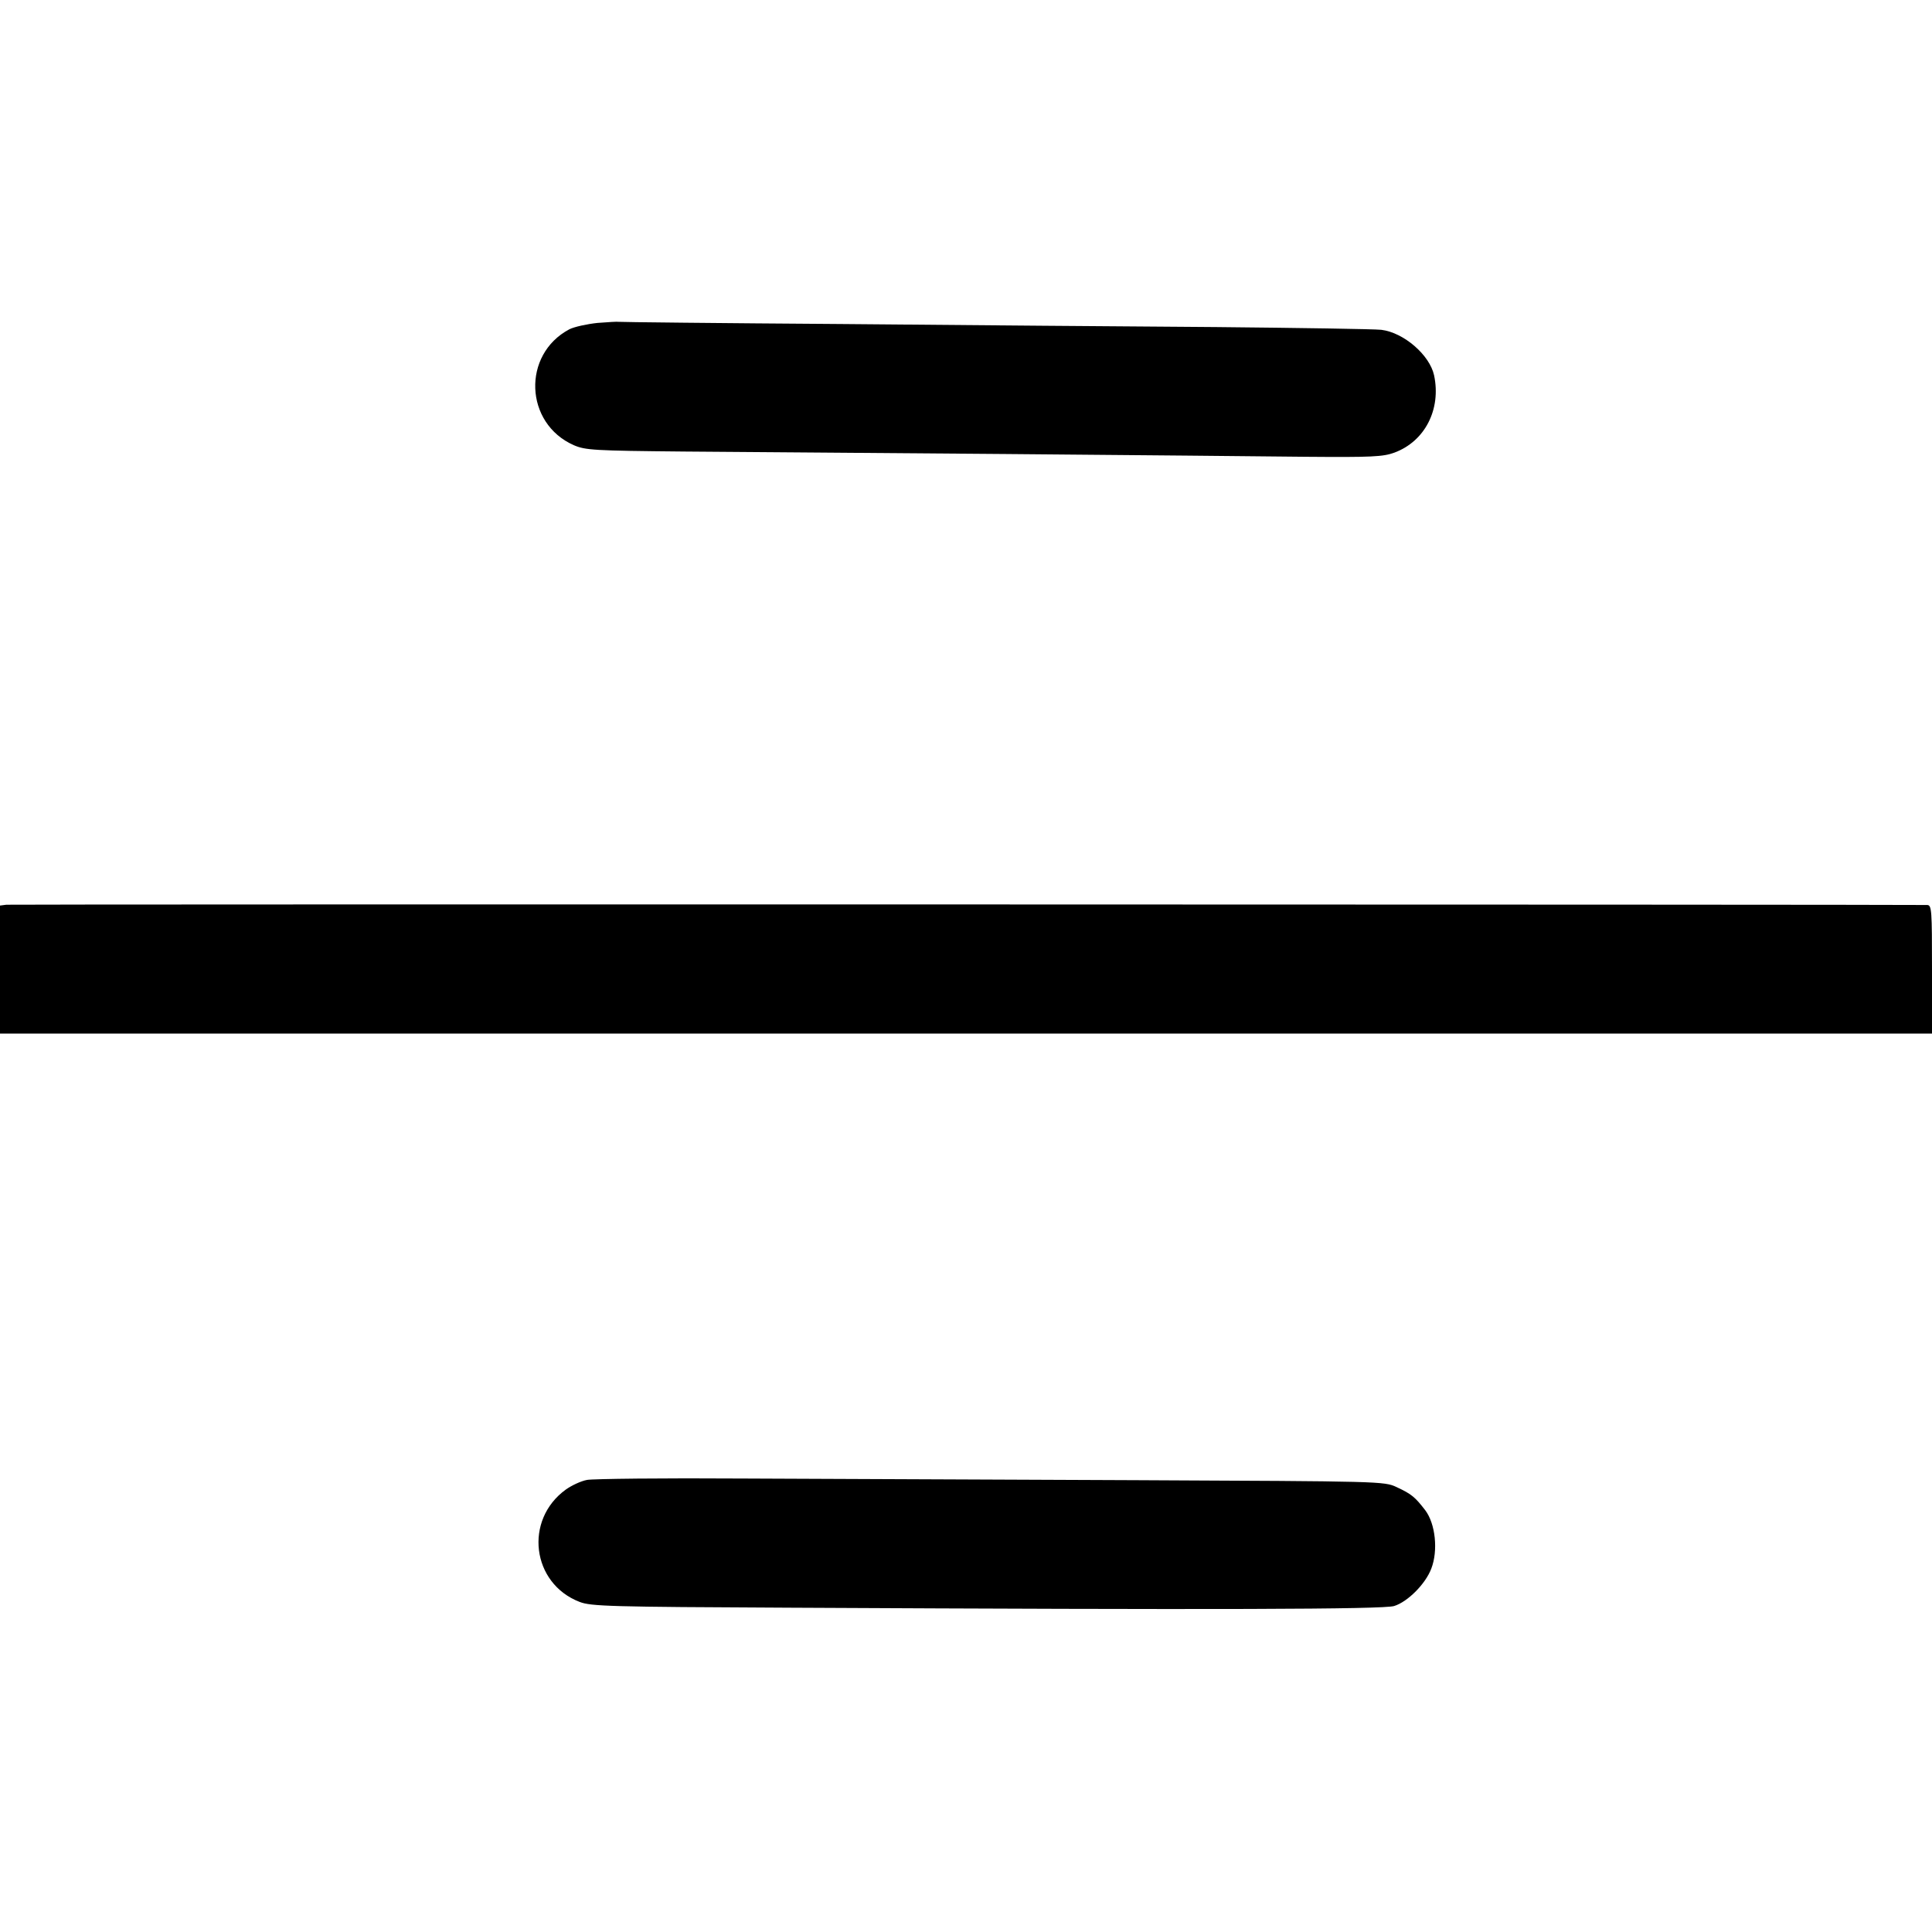 <?xml version="1.0" standalone="no"?>
<!DOCTYPE svg PUBLIC "-//W3C//DTD SVG 20010904//EN"
 "http://www.w3.org/TR/2001/REC-SVG-20010904/DTD/svg10.dtd">
<svg version="1.0" xmlns="http://www.w3.org/2000/svg"
 width="700pt" height="700pt" viewBox="0 0 700 700"
 preserveAspectRatio="xMidYMid meet">
<g transform="translate(0,700) scale(0.1,-0.1)"
fill="#000000" stroke="none">
<path d="M2165 5830 c-38 -4 -84 -14 -102 -23 -172 -91 -163 -341 16 -420 42
-18 71 -20 400 -23 196 -1 721 -6 1166 -9 446 -4 934 -8 1085 -10 241 -2 281
0 322 15 111 41 170 157 144 280 -16 74 -110 155 -191 165 -27 3 -297 7 -600
10 -302 2 -912 7 -1355 11 -443 3 -807 7 -810 8 -3 1 -36 -1 -75 -4z"/>
<path d="M23 3722 l-23 -3 0 -232 0 -232 3500 0 3500 0 0 233 c0 214 -1 232
-17 233 -78 2 -6943 3 -6960 1z"/>
<path d="M2127 1638 c-22 -4 -56 -20 -77 -35 -152 -110 -124 -340 50 -407 41
-16 109 -18 760 -21 1554 -8 2150 -6 2191 6 49 15 114 80 135 136 25 65 15
162 -22 211 -37 48 -50 59 -104 84 -44 21 -57 21 -940 25 -492 2 -1134 5
-1425 6 -292 2 -547 -1 -568 -5z"/>
</g>
</svg>
